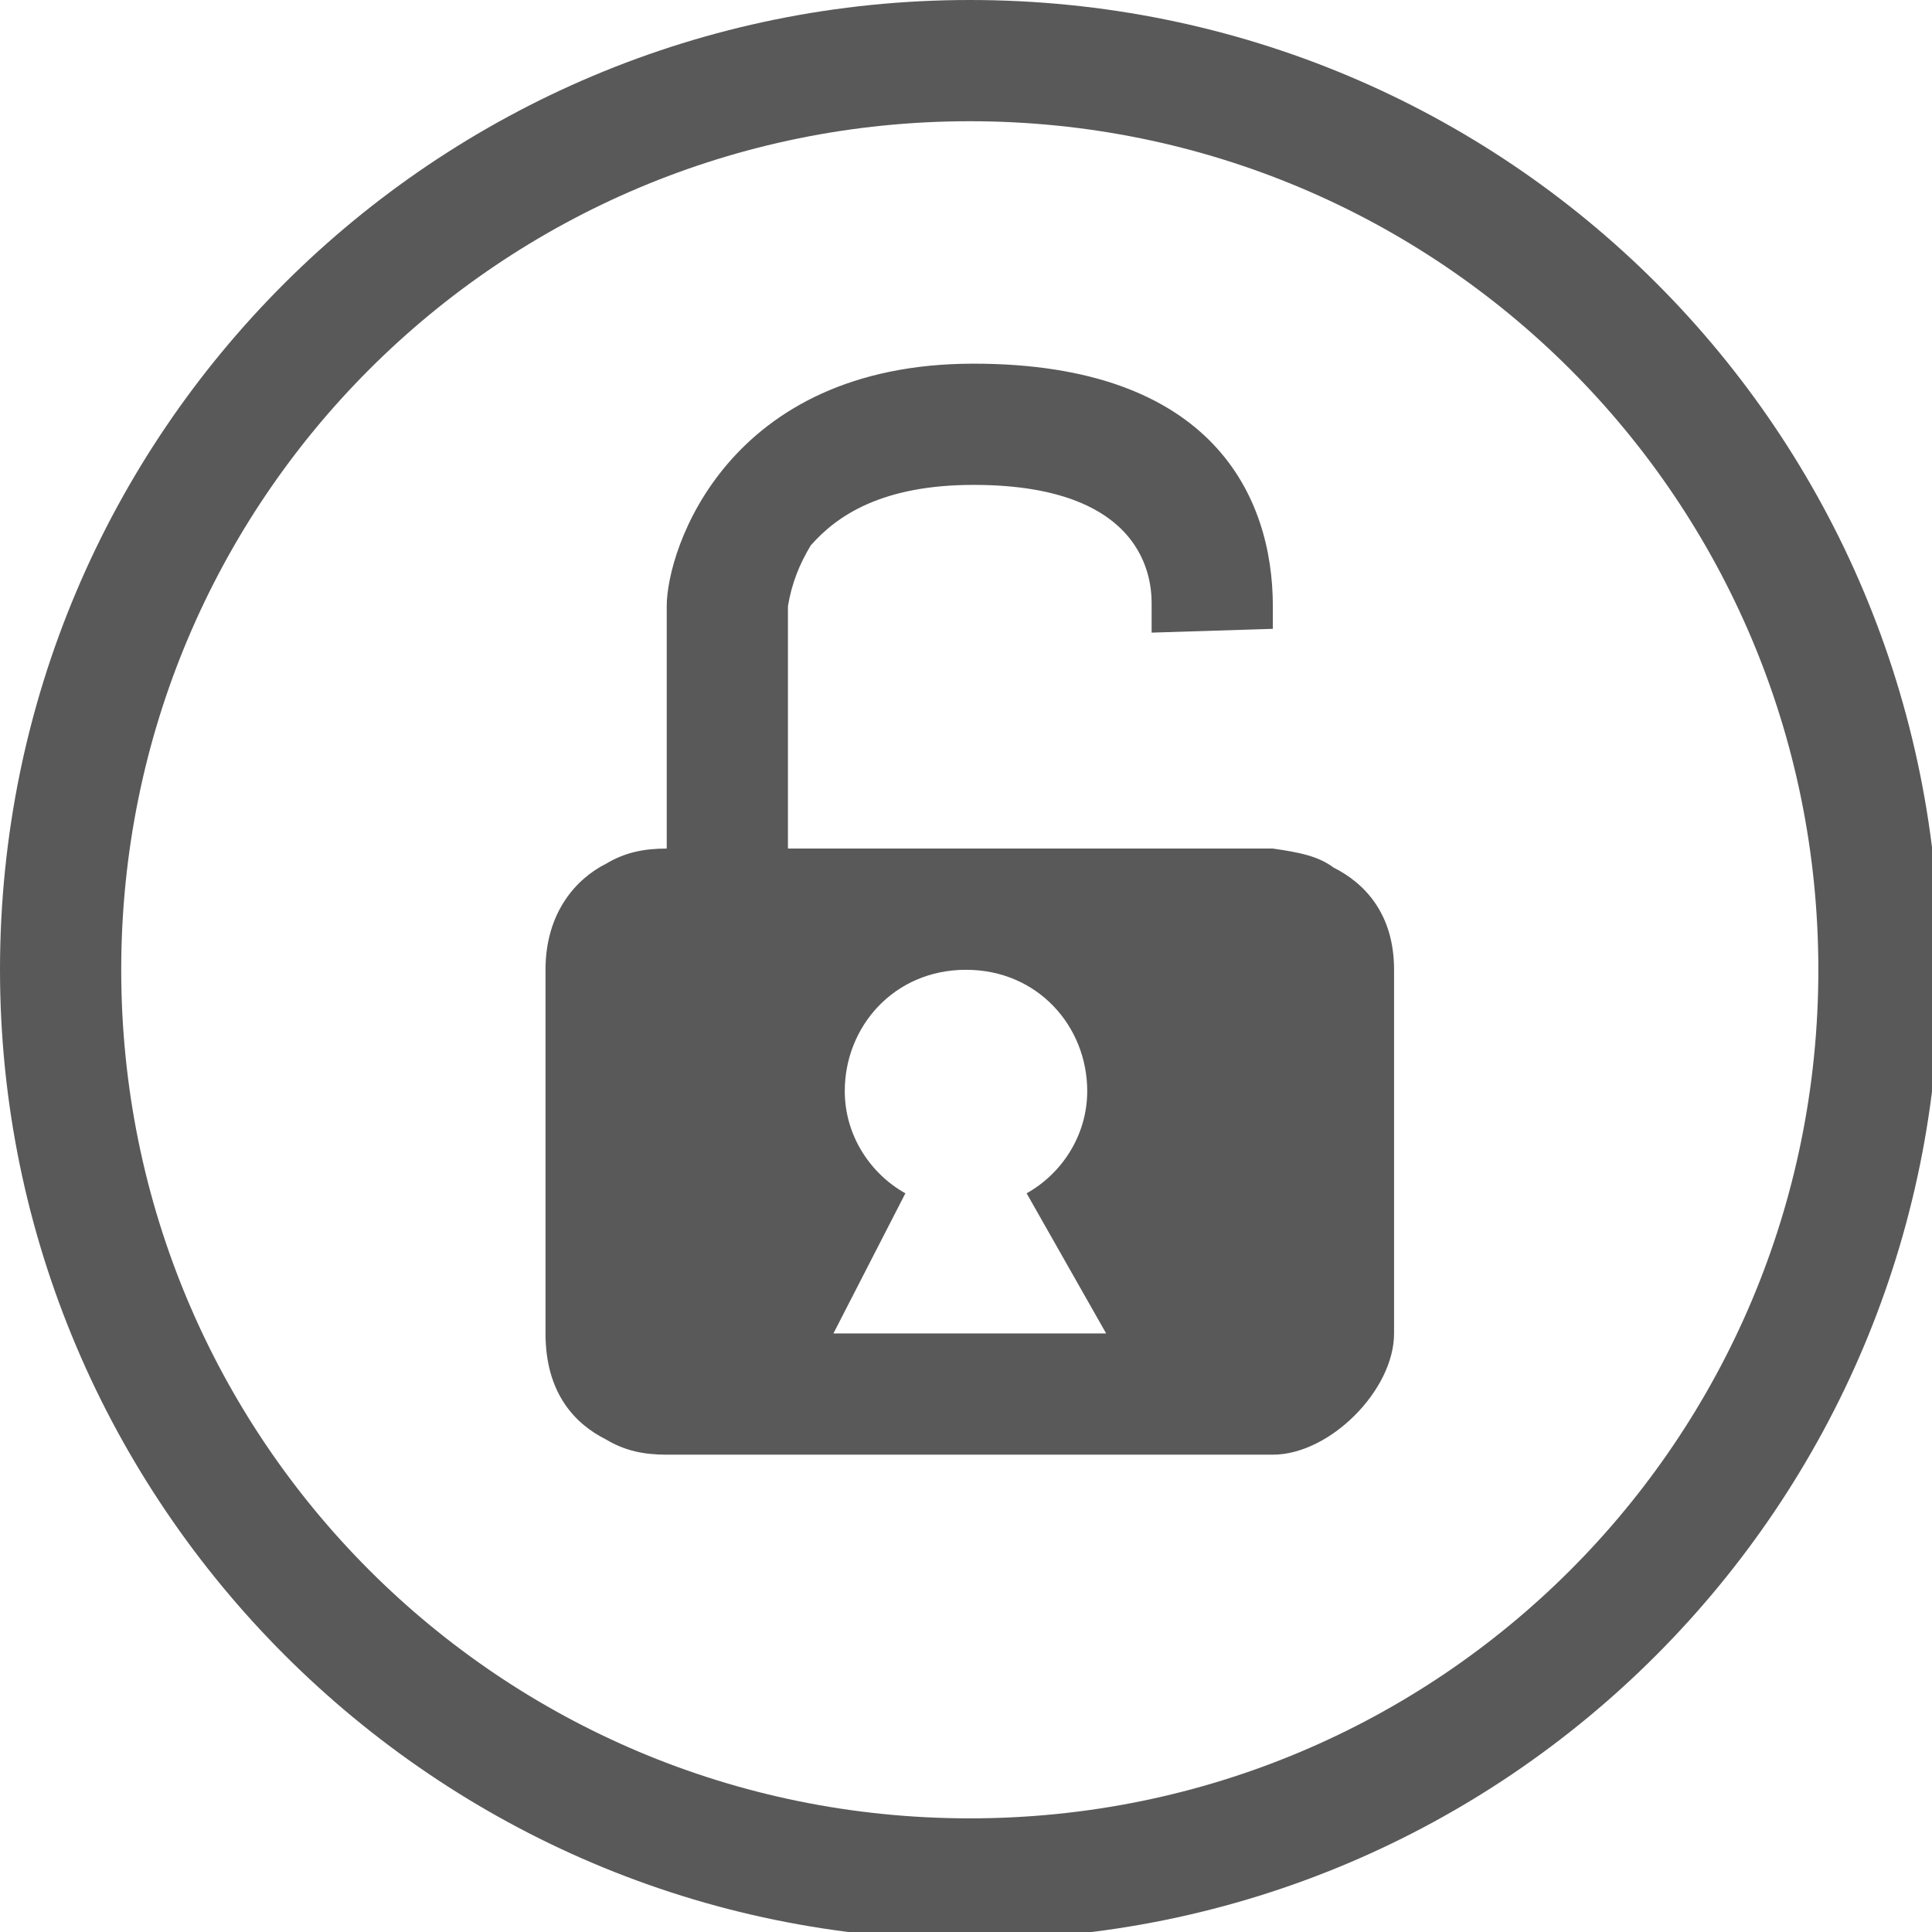 <svg xmlns="http://www.w3.org/2000/svg" version="1.1" xmlns:xlink="http://www.w3.org/1999/xlink" viewBox="0 0 510 510" preserveAspectRatio="xMidYMid">
                    <defs><style>.cls-1{fill:#595959;}</style></defs>
                    <title>unfirmed</title>
                    <g id="Layer_2" data-name="Layer 2"><g id="unfirmed">
                    <path class="cls-1" d="M144 352v-96c0-15 8-24 16-28 5-3 10-4 16-4v-64c0-15 16-64 81-64 63 0 79 35 79 64v6l-32 1v-7c0-4 1-32-47-32-24 0-36 8-43 16-3 5-5 10-6 16v64h128c7 1 12 2 16 5 8 4 16 12 16 27v96c0 15-17 32-32 32H176c-6 0-11-1-16-4-8-4-16-12-16-28zm76 0h72l-21-37c9-5 16-15 16-27 0-17-13-32-32-32s-32 15-32 32c0 12 7 22 16 27zM256 0c142 0 256 114 256 256 0 141-114 256-256 256C115 512 0 397 0 256 0 114 115 0 256 0zm0 480c124 0 224-100 224-224S380 32 256 32 32 132 32 256s100 224 224 224z"></path>
                    </g></g>
                    </svg>